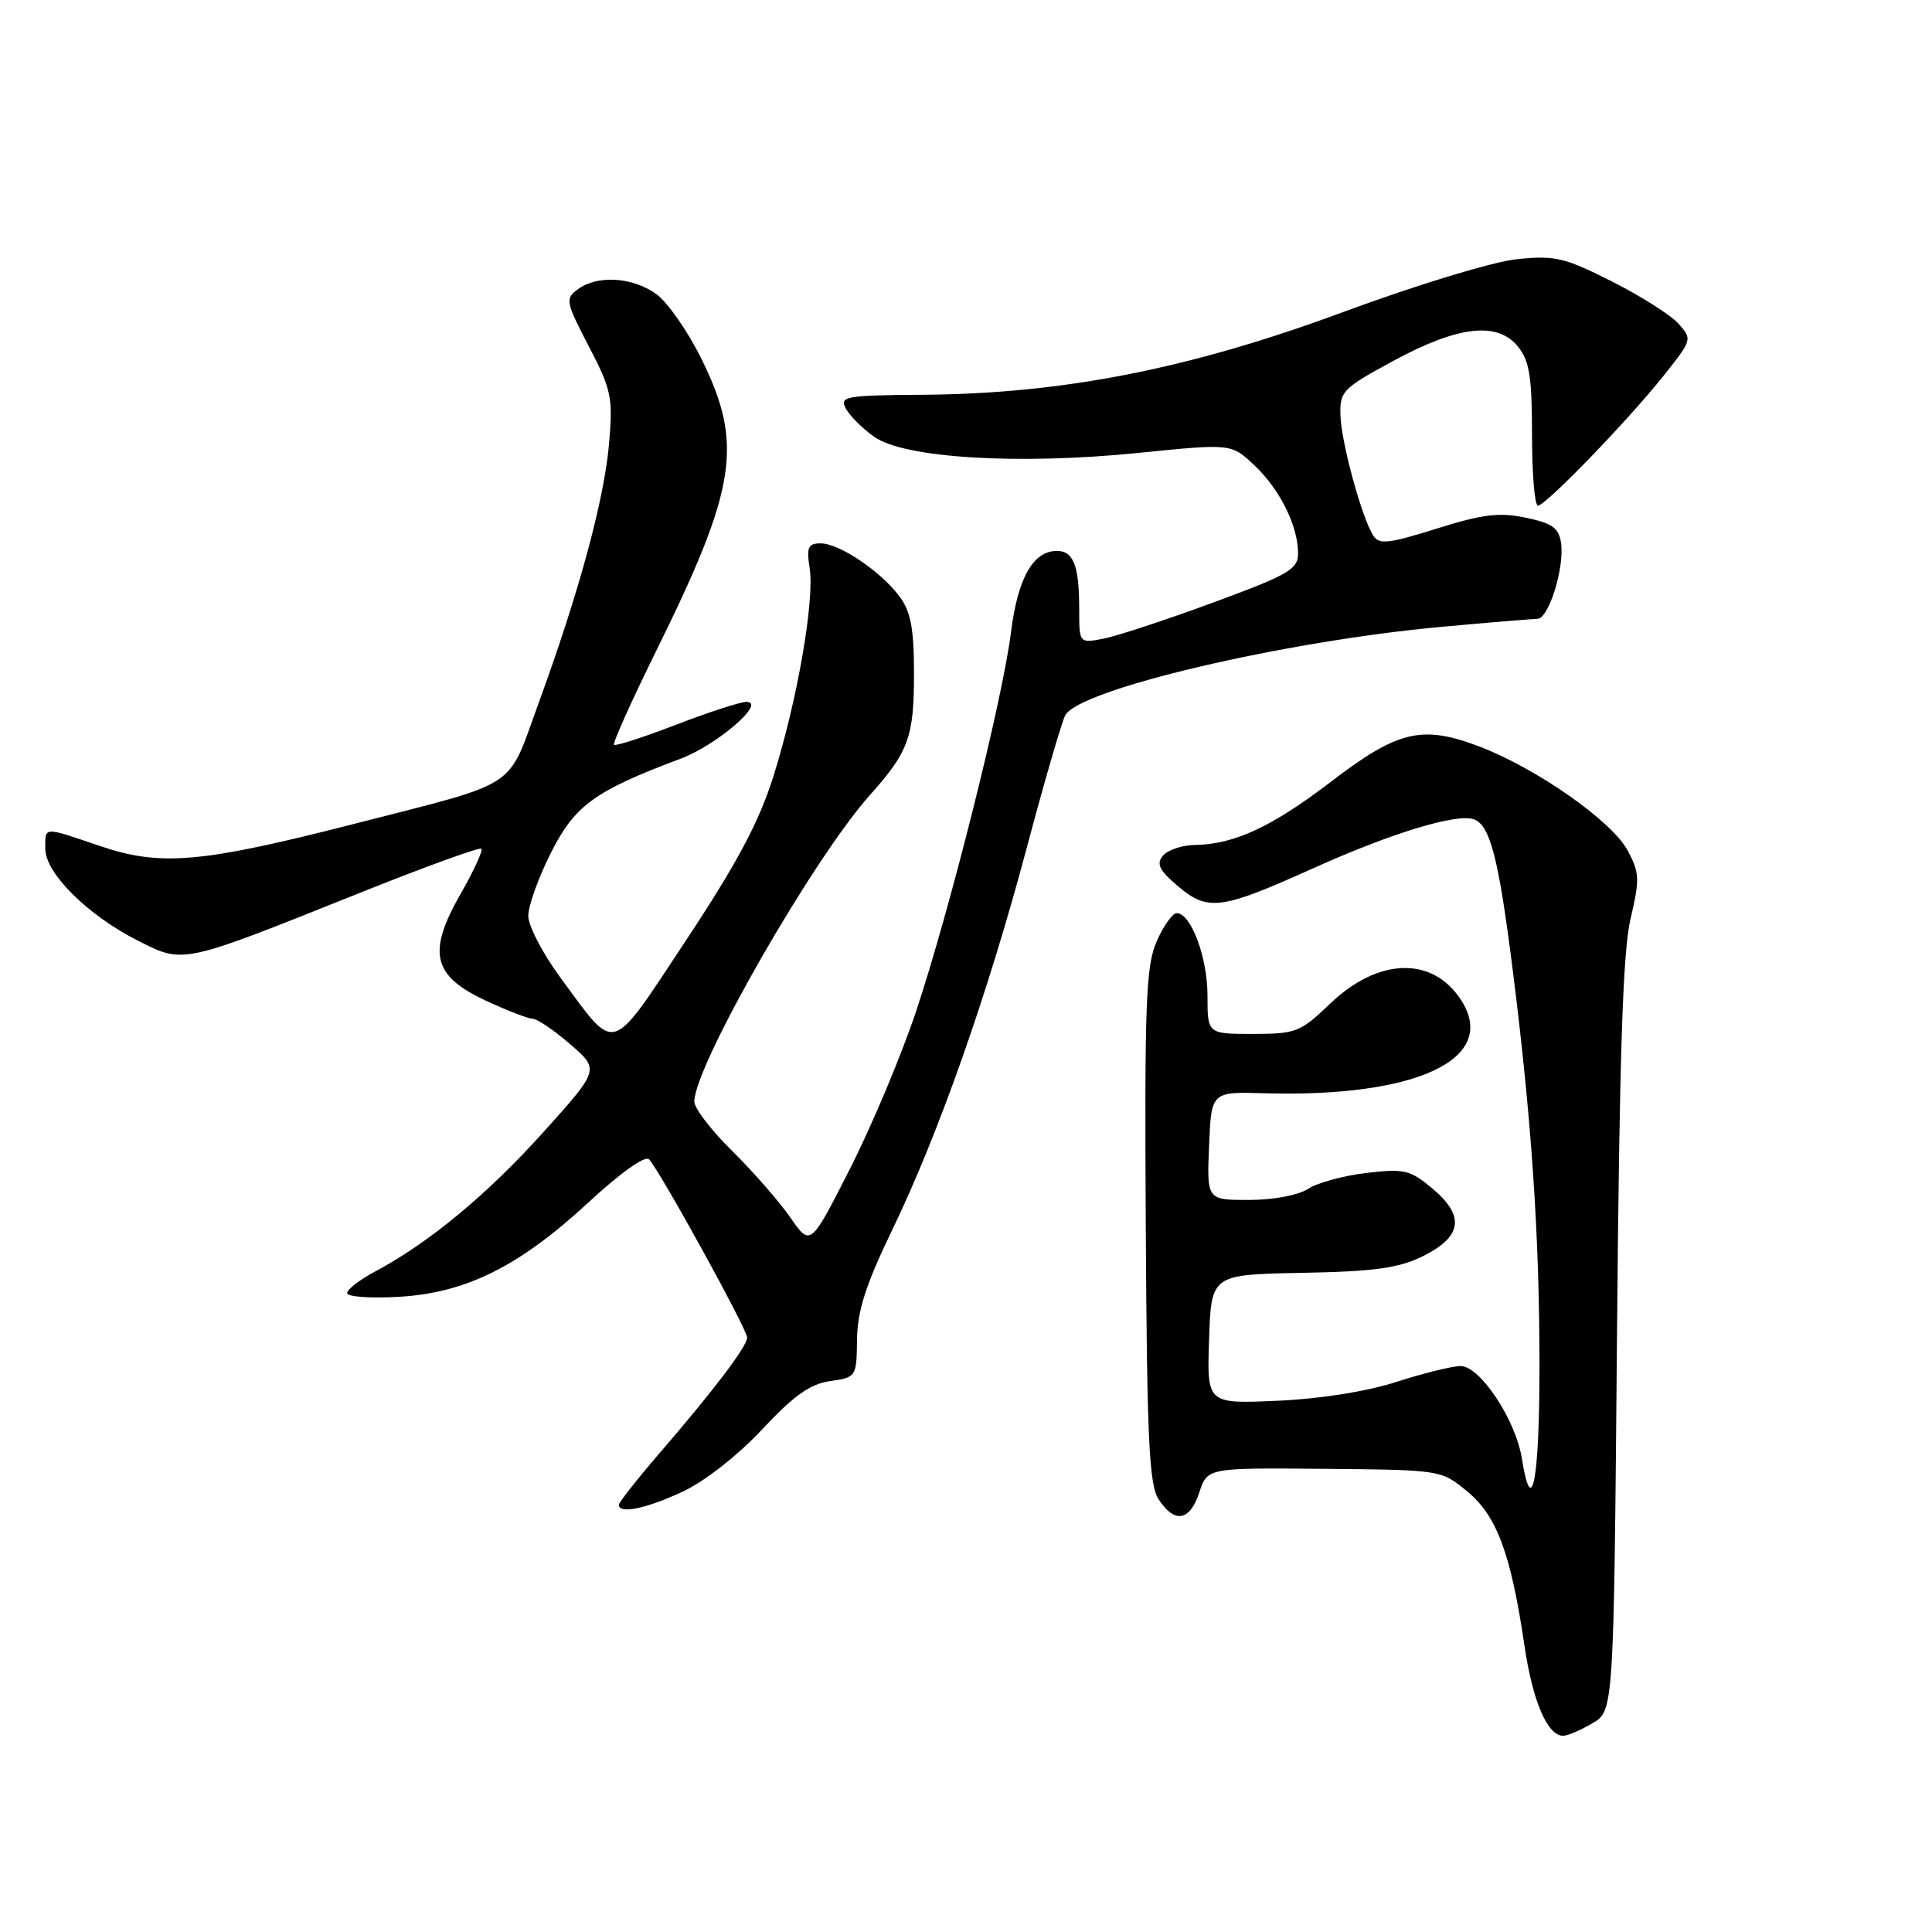 <?xml version="1.0" encoding="UTF-8" standalone="no"?>
<!DOCTYPE svg PUBLIC "-//W3C//DTD SVG 1.1//EN" "http://www.w3.org/Graphics/SVG/1.1/DTD/svg11.dtd" >
<svg xmlns="http://www.w3.org/2000/svg" xmlns:xlink="http://www.w3.org/1999/xlink" version="1.1" viewBox="0 0 256 256">
 <g >
 <path fill="currentColor"
d=" M 211.01 228.34 C 213.83 226.67 213.83 226.67 214.26 177.09 C 214.58 139.85 215.03 126.06 216.06 121.72 C 217.29 116.50 217.25 115.63 215.67 112.69 C 213.57 108.78 203.58 101.79 195.98 98.90 C 188.42 96.03 185.21 96.80 176.35 103.59 C 168.55 109.55 163.55 111.88 158.37 111.96 C 156.65 111.98 154.73 112.62 154.09 113.39 C 153.18 114.48 153.61 115.34 156.15 117.48 C 160.08 120.78 161.81 120.54 173.94 115.08 C 184.44 110.35 193.10 107.72 195.34 108.58 C 197.46 109.39 198.58 113.77 200.44 128.50 C 202.94 148.31 203.98 163.61 203.99 180.75 C 204.00 196.12 202.98 201.55 201.65 193.24 C 200.83 188.11 196.11 181.00 193.53 181.01 C 192.41 181.02 188.57 181.97 185.00 183.12 C 181.05 184.39 174.85 185.37 169.21 185.61 C 159.92 186.02 159.92 186.02 160.21 177.45 C 160.50 168.89 160.50 168.89 172.50 168.66 C 182.08 168.48 185.31 168.04 188.50 166.47 C 193.74 163.89 194.15 161.15 189.84 157.52 C 186.86 155.01 186.10 154.83 181.06 155.42 C 178.02 155.78 174.53 156.73 173.31 157.54 C 172.02 158.38 168.71 159.00 165.49 159.00 C 159.91 159.00 159.91 159.00 160.21 151.83 C 160.50 144.66 160.50 144.66 167.50 144.86 C 187.82 145.45 198.69 140.27 193.56 132.45 C 189.77 126.67 182.59 126.90 176.23 133.01 C 172.32 136.76 171.72 137.00 166.04 137.00 C 160.00 137.00 160.00 137.00 160.00 131.95 C 160.00 126.86 157.82 121.00 155.92 121.00 C 155.36 121.00 154.16 122.69 153.26 124.75 C 151.84 128.01 151.65 132.91 151.82 162.43 C 151.98 190.86 152.26 196.74 153.53 198.68 C 155.65 201.92 157.66 201.57 158.92 197.74 C 159.99 194.49 159.99 194.49 175.48 194.63 C 190.96 194.77 190.97 194.77 194.44 197.64 C 198.33 200.85 200.20 205.87 201.99 218.00 C 203.08 225.42 205.04 230.00 207.12 230.00 C 207.71 230.00 209.46 229.25 211.01 228.34 Z  M 90.50 197.63 C 93.39 196.28 97.82 192.80 101.00 189.39 C 105.18 184.92 107.34 183.38 110.00 183.00 C 113.46 182.51 113.50 182.44 113.56 177.50 C 113.61 173.69 114.71 170.24 118.21 163.00 C 124.35 150.30 130.85 131.85 136.02 112.45 C 138.35 103.68 140.66 95.73 141.15 94.79 C 142.91 91.36 170.09 84.97 191.00 83.06 C 197.32 82.48 203.04 82.01 203.71 82.00 C 205.21 82.00 207.31 75.27 206.85 71.96 C 206.56 69.96 205.69 69.33 202.19 68.60 C 198.68 67.86 196.46 68.13 190.37 70.04 C 183.94 72.06 182.73 72.19 181.95 70.95 C 180.43 68.54 177.75 58.73 177.62 55.09 C 177.51 51.85 177.86 51.48 184.64 47.81 C 193.26 43.15 198.42 42.57 201.15 45.94 C 202.66 47.80 203.00 49.97 203.00 57.61 C 203.00 62.77 203.35 67.00 203.78 67.00 C 204.81 67.00 215.68 55.76 220.48 49.73 C 224.23 45.02 224.25 44.94 222.39 42.87 C 221.35 41.72 217.37 39.20 213.54 37.27 C 207.27 34.11 206.01 33.82 200.95 34.35 C 197.79 34.68 187.69 37.76 177.91 41.37 C 157.62 48.88 140.85 52.17 122.32 52.31 C 112.02 52.38 111.21 52.52 112.07 54.12 C 112.58 55.08 114.27 56.77 115.82 57.87 C 119.79 60.70 134.89 61.63 150.86 60.01 C 163.15 58.77 163.15 58.77 166.20 61.64 C 169.58 64.82 172.00 69.68 172.00 73.32 C 172.00 75.44 170.77 76.15 160.75 79.84 C 154.56 82.12 148.04 84.27 146.25 84.62 C 143.00 85.25 143.00 85.25 143.00 80.71 C 143.00 74.97 142.25 73.00 140.05 73.00 C 136.89 73.00 134.86 76.59 133.96 83.79 C 132.84 92.73 125.89 120.48 121.39 134.00 C 119.46 139.78 115.53 149.15 112.64 154.84 C 107.39 165.18 107.39 165.18 104.73 161.33 C 103.27 159.22 99.80 155.26 97.04 152.53 C 94.27 149.81 92.00 146.85 92.00 145.97 C 92.00 141.25 107.75 113.75 115.27 105.35 C 120.40 99.61 121.11 97.65 121.11 89.27 C 121.11 83.33 120.69 81.05 119.21 79.06 C 116.74 75.72 111.22 72.00 108.74 72.00 C 107.08 72.00 106.85 72.51 107.28 75.25 C 107.96 79.54 105.64 92.86 102.47 102.90 C 100.56 108.94 97.67 114.37 90.92 124.57 C 80.69 140.02 81.75 139.69 74.33 129.64 C 71.95 126.42 70.00 122.69 70.00 121.36 C 70.00 120.03 71.35 116.26 73.01 112.98 C 76.18 106.70 78.80 104.80 90.16 100.54 C 94.98 98.74 101.64 93.00 98.91 93.00 C 98.11 93.00 93.92 94.36 89.59 96.03 C 85.26 97.69 81.56 98.89 81.36 98.69 C 81.16 98.49 83.64 92.96 86.87 86.41 C 97.62 64.66 98.53 58.88 92.98 47.62 C 91.17 43.93 88.45 40.03 86.94 38.95 C 83.77 36.70 79.18 36.42 76.58 38.32 C 74.87 39.57 74.94 39.97 78.02 45.89 C 81.03 51.66 81.23 52.66 80.70 58.82 C 80.05 66.26 76.72 78.53 71.31 93.33 C 67.13 104.76 69.10 103.48 47.00 109.15 C 26.68 114.35 21.30 114.83 13.28 112.11 C 5.62 109.51 6.00 109.49 6.00 112.47 C 6.00 115.69 11.60 121.26 18.21 124.61 C 24.37 127.73 23.91 127.83 47.43 118.41 C 56.19 114.90 63.56 112.22 63.79 112.46 C 64.02 112.69 62.78 115.39 61.03 118.45 C 56.59 126.21 57.32 129.31 64.35 132.58 C 67.18 133.90 69.99 134.98 70.58 134.99 C 71.18 135.00 73.42 136.51 75.56 138.37 C 79.45 141.73 79.45 141.73 71.98 150.04 C 64.56 158.28 56.85 164.67 49.71 168.48 C 47.67 169.56 46.00 170.85 46.00 171.34 C 46.00 171.83 49.05 172.05 52.77 171.84 C 61.72 171.34 68.78 167.83 77.97 159.33 C 82.14 155.46 85.48 153.08 85.99 153.61 C 87.37 155.00 99.00 176.13 99.00 177.23 C 99.00 178.40 94.63 184.16 87.31 192.65 C 84.39 196.04 82.00 199.08 82.00 199.40 C 82.00 200.66 85.70 199.89 90.50 197.63 Z "/>
</g>
</svg>